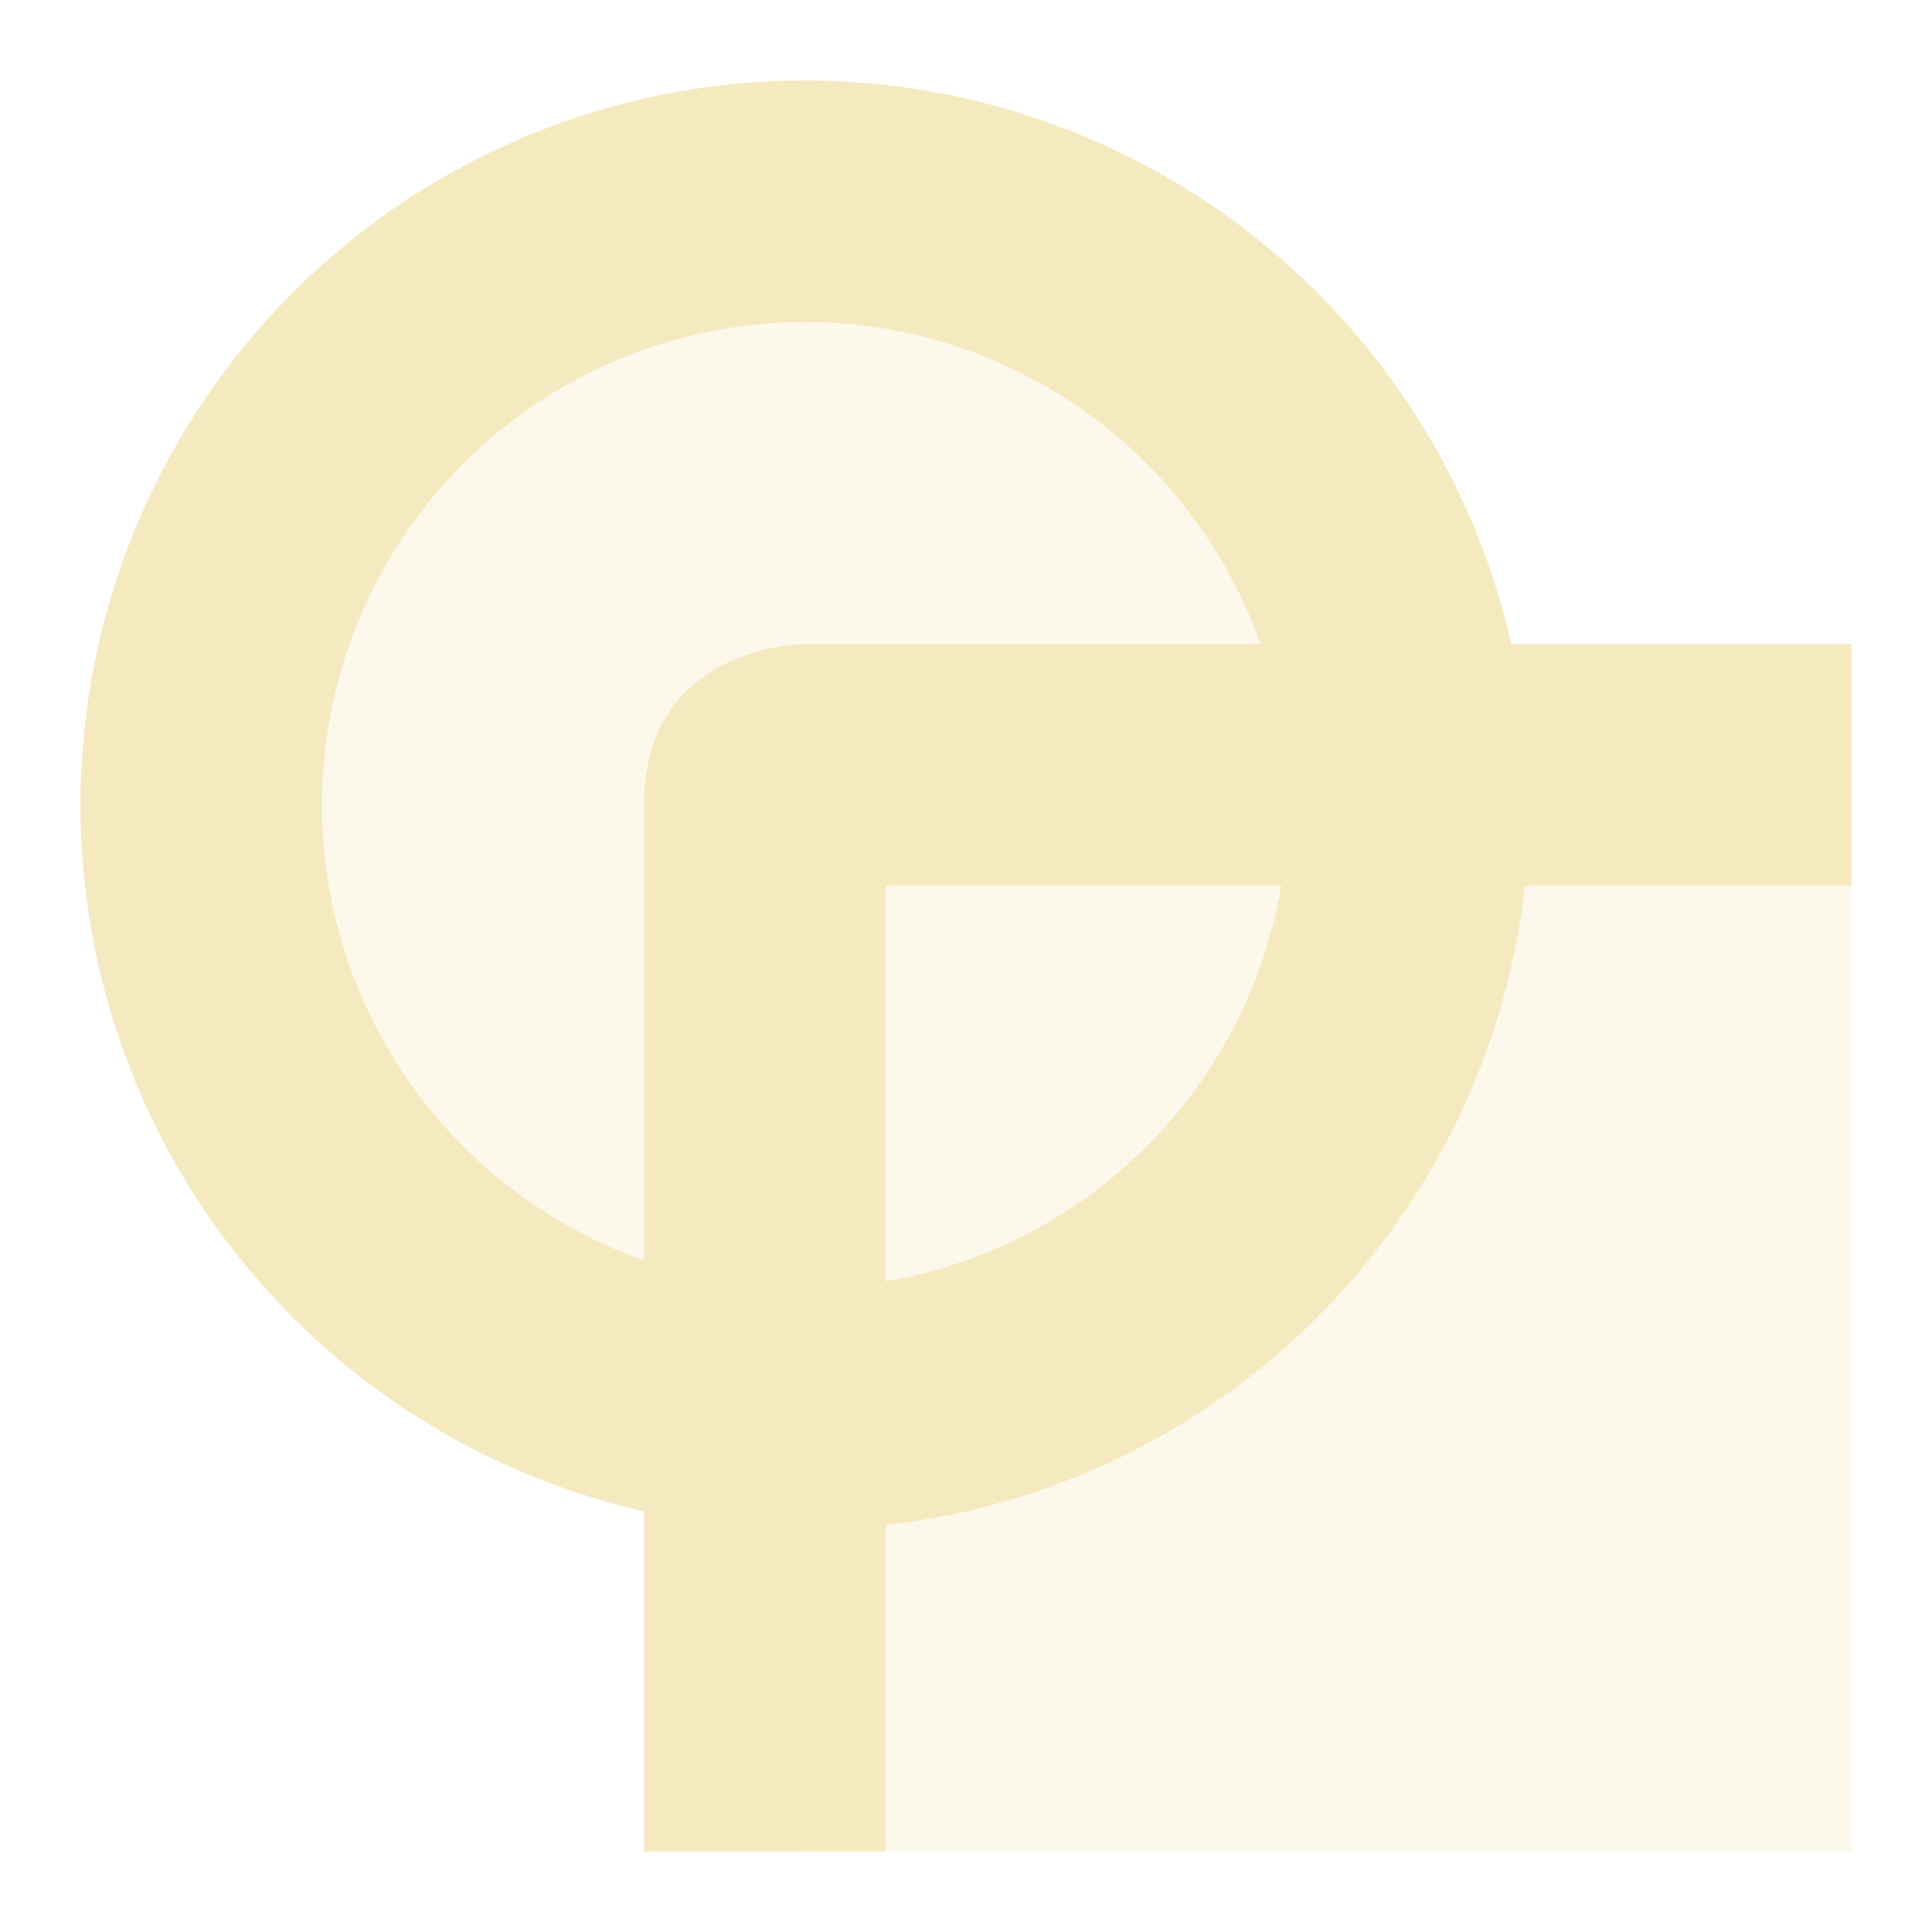 <svg xmlns="http://www.w3.org/2000/svg" width="24" height="24" version="1.1">
 <defs>
  <style id="current-color-scheme" type="text/css">
   .ColorScheme-Text { color:#f5e9bf; } .ColorScheme-Highlight { color:#4285f4; }
  </style>
 </defs>
 <path style="opacity:0.3;fill:currentColor" class="ColorScheme-Text" d="M 10,10 H 23 V 23 H 10 Z M 17,10 A 7,7 0 0 1 10,17 7,7 0 0 1 3,10 7,7 0 0 1 10,3 7,7 0 0 1 17,10 Z"/>
 <path style="fill:currentColor" class="ColorScheme-Text" d="M 10,1 A 9,9 0 0 0 1,10 9,9 0 0 0 10,19 9,9 0 0 0 19,10 9,9 0 0 0 10,1 Z M 10,4 A 6,6 0 0 1 16,10 6,6 0 0 1 10,16 6,6 0 0 1 4,10 6,6 0 0 1 10,4 Z"/>
 <path style="fill:currentColor" class="ColorScheme-Text" d="M 8,10 V 23 H 11 V 11 H 23 V 8 H 10 C 10,8 8,8 8,10 Z"/>
</svg>

